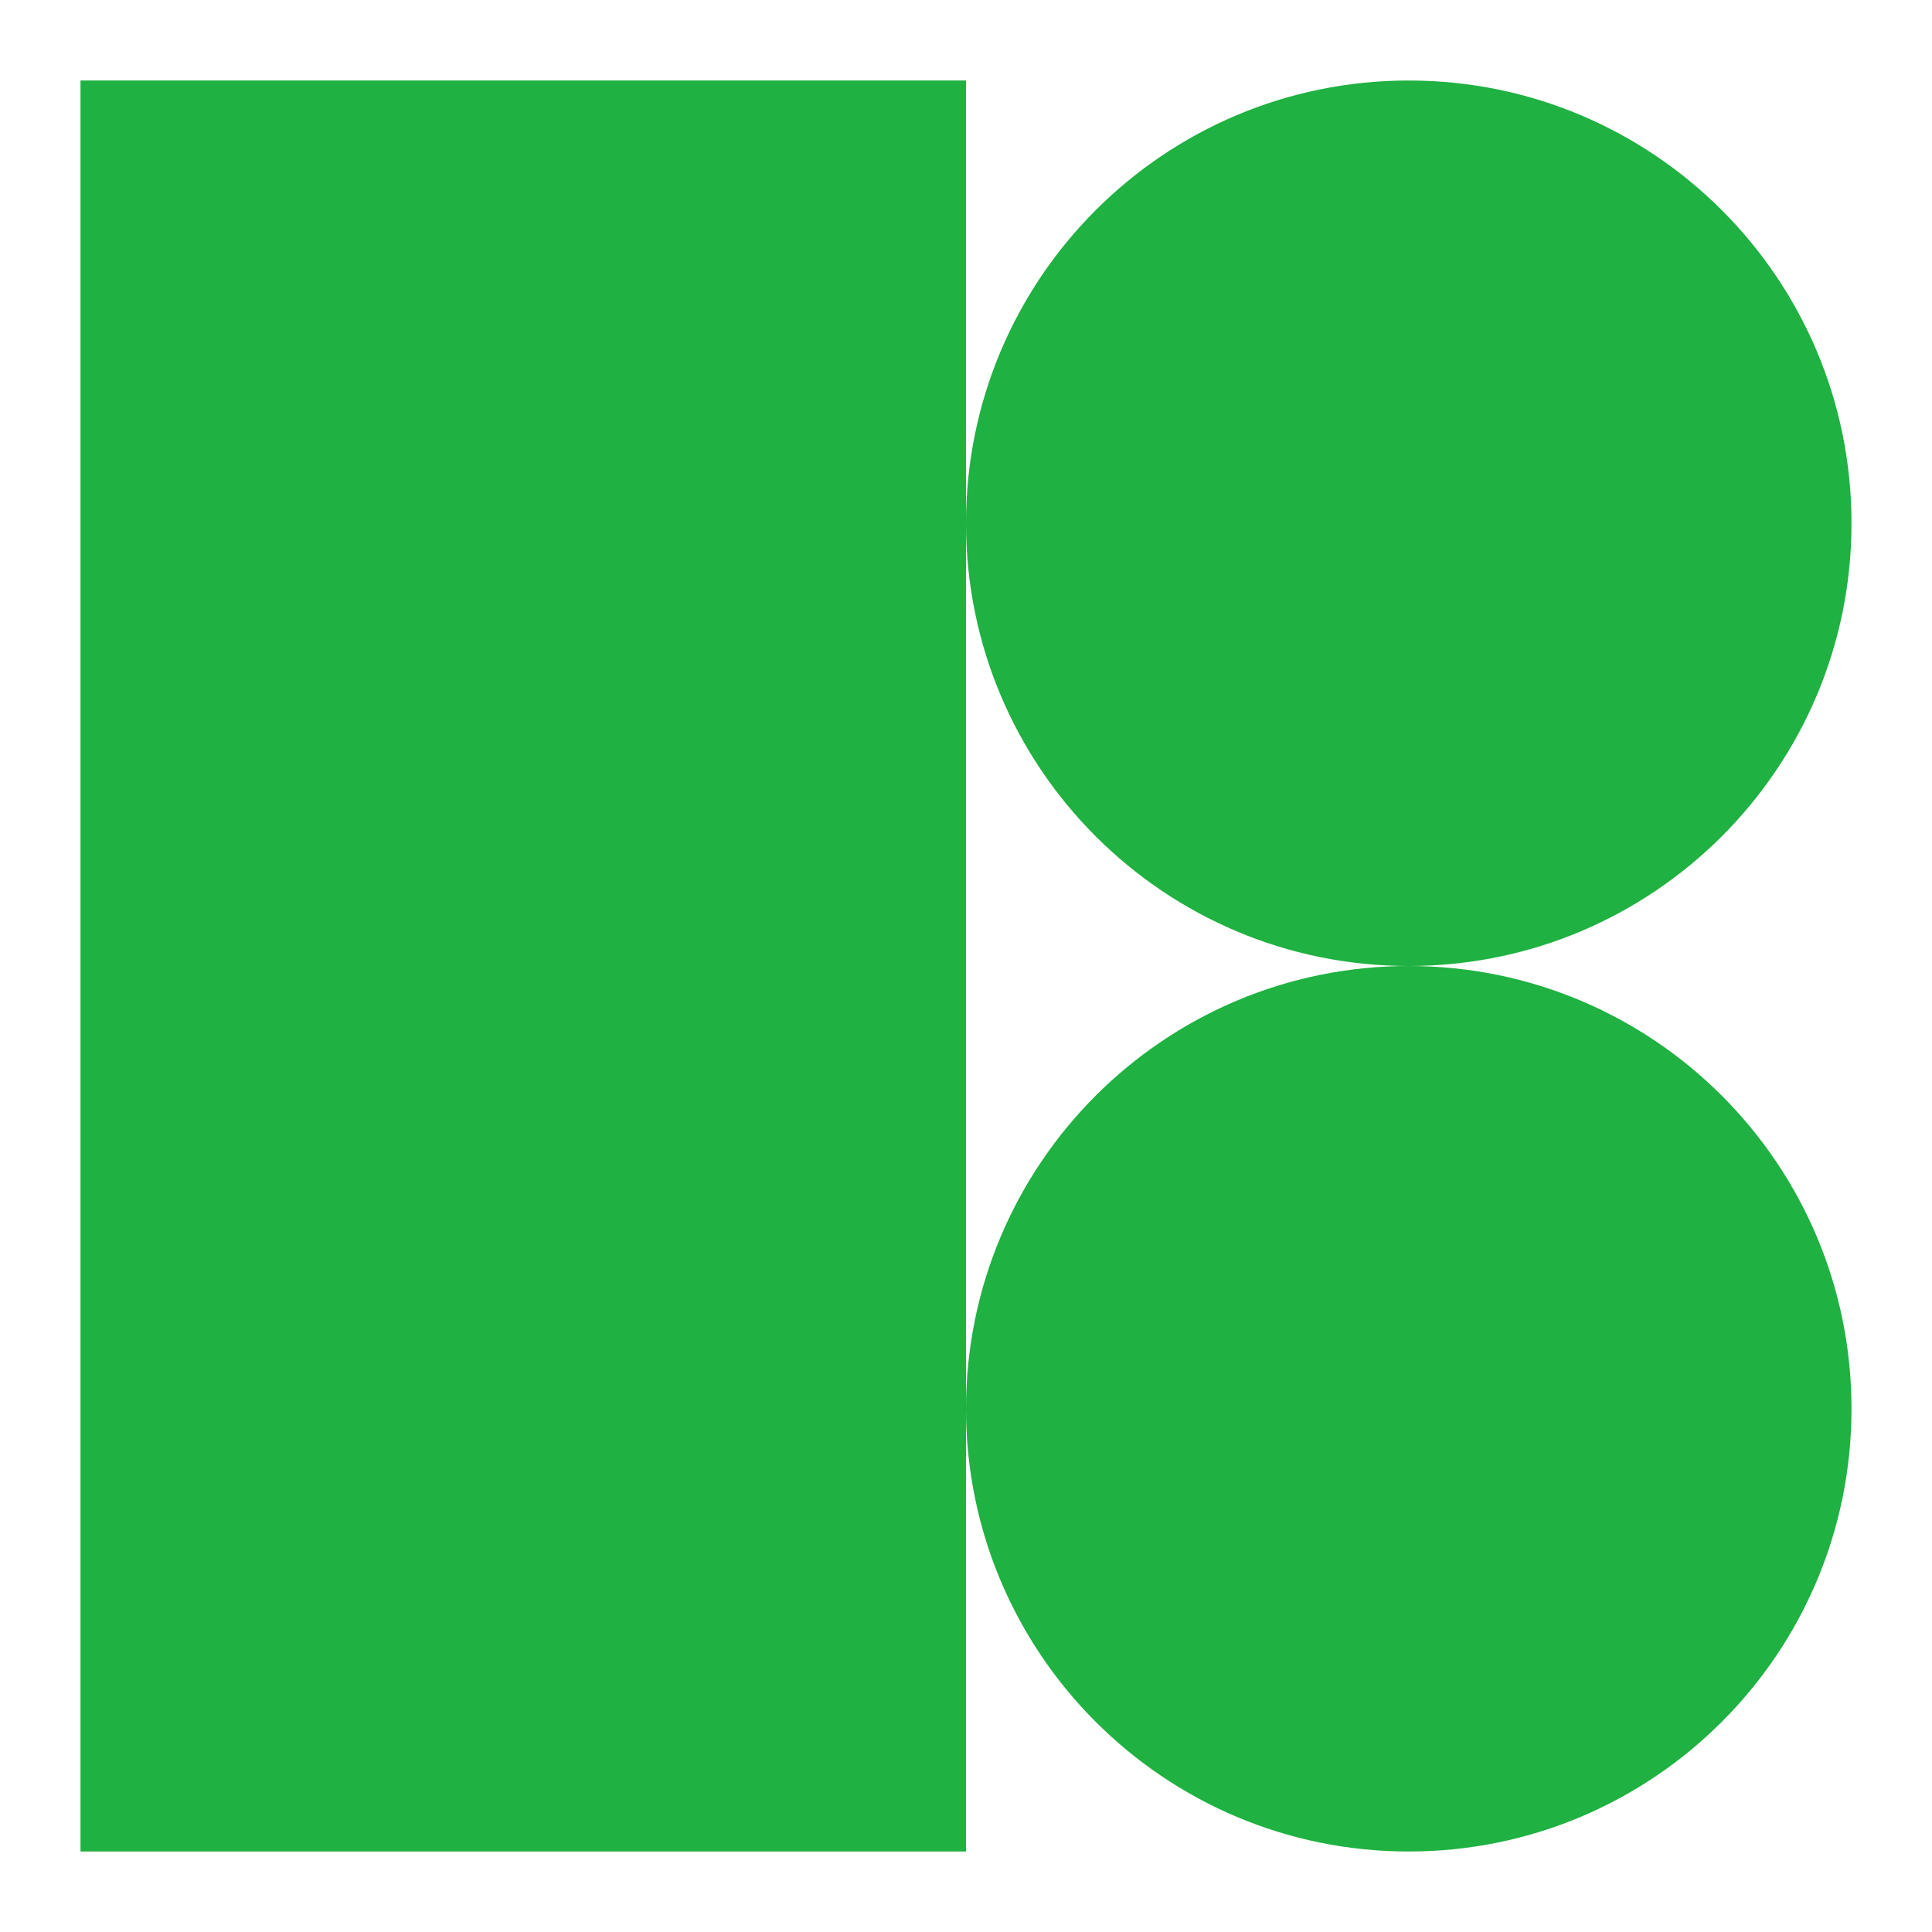 <svg fill="#1FB141" width="48" height="48" viewBox="0 0 192 192" xmlns="http://www.w3.org/2000/svg">
  <path d="M96,8H8v176h88V8z"/>
  <path d="M140,96c24.301,0,44-19.699,44-44S164.301,8,140,8S96,27.699,96,52S115.699,96,140,96z M140,184 c24.301,0,44-19.699,44-44s-19.699-44-44-44s-44,19.699-44,44S115.699,184,140,184z"/>
</svg>
